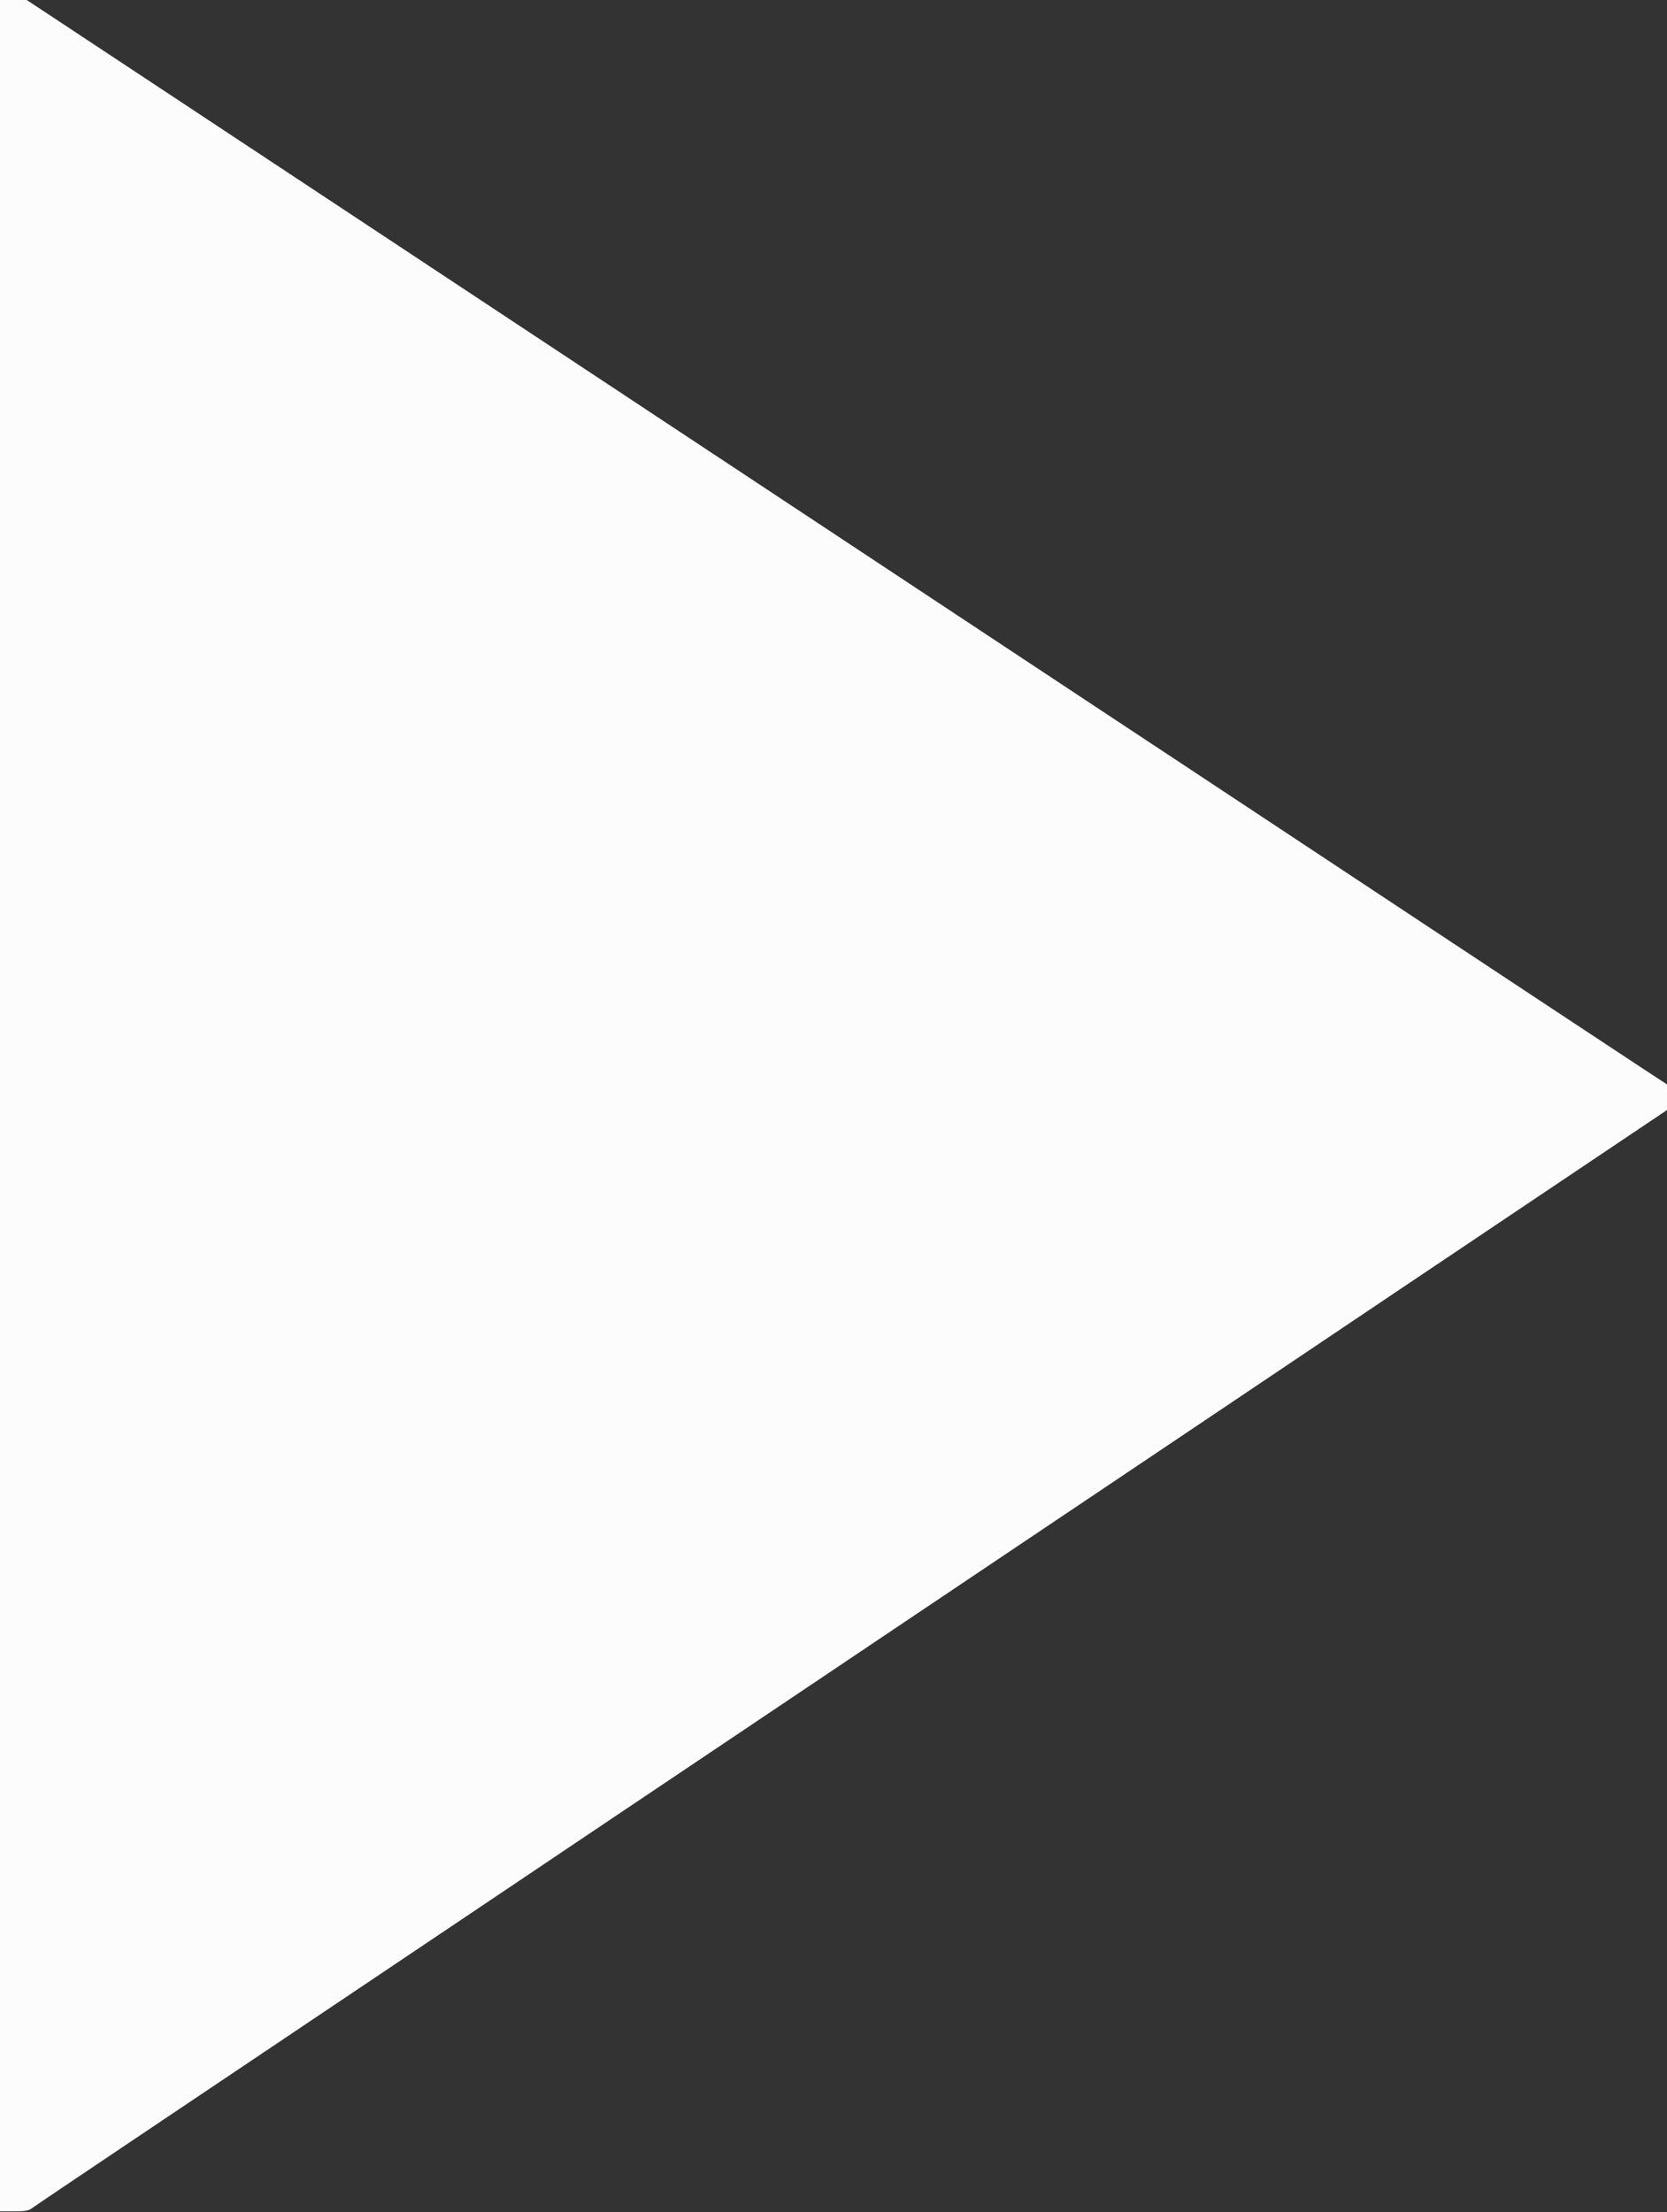 <svg id="svg" xmlns="http://www.w3.org/2000/svg" xmlns:xlink="http://www.w3.org/1999/xlink" width="400" height="530.57" viewBox="0, 0, 400,530.57" version="1.1"><rect x="0" y="0" width="400" height="530.57" fill="#333333" stroke="none"/><g id="svgg"><path id="path0" d="M0.000 265.200 L 0.000 530.400 3.346 530.400 C 5.971 530.400,6.898 530.243,7.646 529.670 C 8.171 529.268,17.690 522.847,28.800 515.401 C 39.910 507.955,53.590 498.775,59.200 495.001 C 64.810 491.227,78.490 482.048,89.600 474.602 C 100.710 467.157,114.120 458.155,119.400 454.598 C 124.680 451.041,136.740 442.940,146.200 436.595 C 155.660 430.251,169.340 421.072,176.600 416.199 C 183.860 411.325,196.730 402.687,205.200 397.003 C 213.670 391.319,227.080 382.317,235.000 376.999 C 242.920 371.681,256.870 362.321,266.000 356.200 C 275.130 350.078,288.000 341.439,294.600 337.003 C 315.194 323.159,354.646 296.676,388.900 273.700 L 400.000 266.255 400.000 263.179 L 400.000 260.104 393.700 255.973 C 390.235 253.701,379.660 246.721,370.200 240.462 C 360.740 234.204,349.850 227.006,346.000 224.468 C 342.150 221.929,330.180 214.012,319.400 206.875 C 308.620 199.737,294.040 190.096,287.000 185.450 C 279.960 180.805,268.440 173.193,261.400 168.536 C 254.360 163.879,243.830 156.917,238.000 153.065 C 232.170 149.214,218.580 140.229,207.800 133.099 C 197.020 125.969,182.890 116.629,176.400 112.344 C 161.414 102.450,144.796 91.465,123.000 77.047 C 113.540 70.789,100.490 62.163,94.000 57.879 C 87.510 53.594,74.190 44.790,64.400 38.314 C 43.836 24.710,28.869 14.819,15.704 6.133 L 6.409 0.000 3.204 0.000 L 0.000 0.000 0.000 265.200 " stroke="none" fill="#fcfcfc" fill-rule="evenodd"></path><path id="path1" d="" stroke="none" fill="#100fcfc" fill-rule="evenodd"></path></g></svg>

